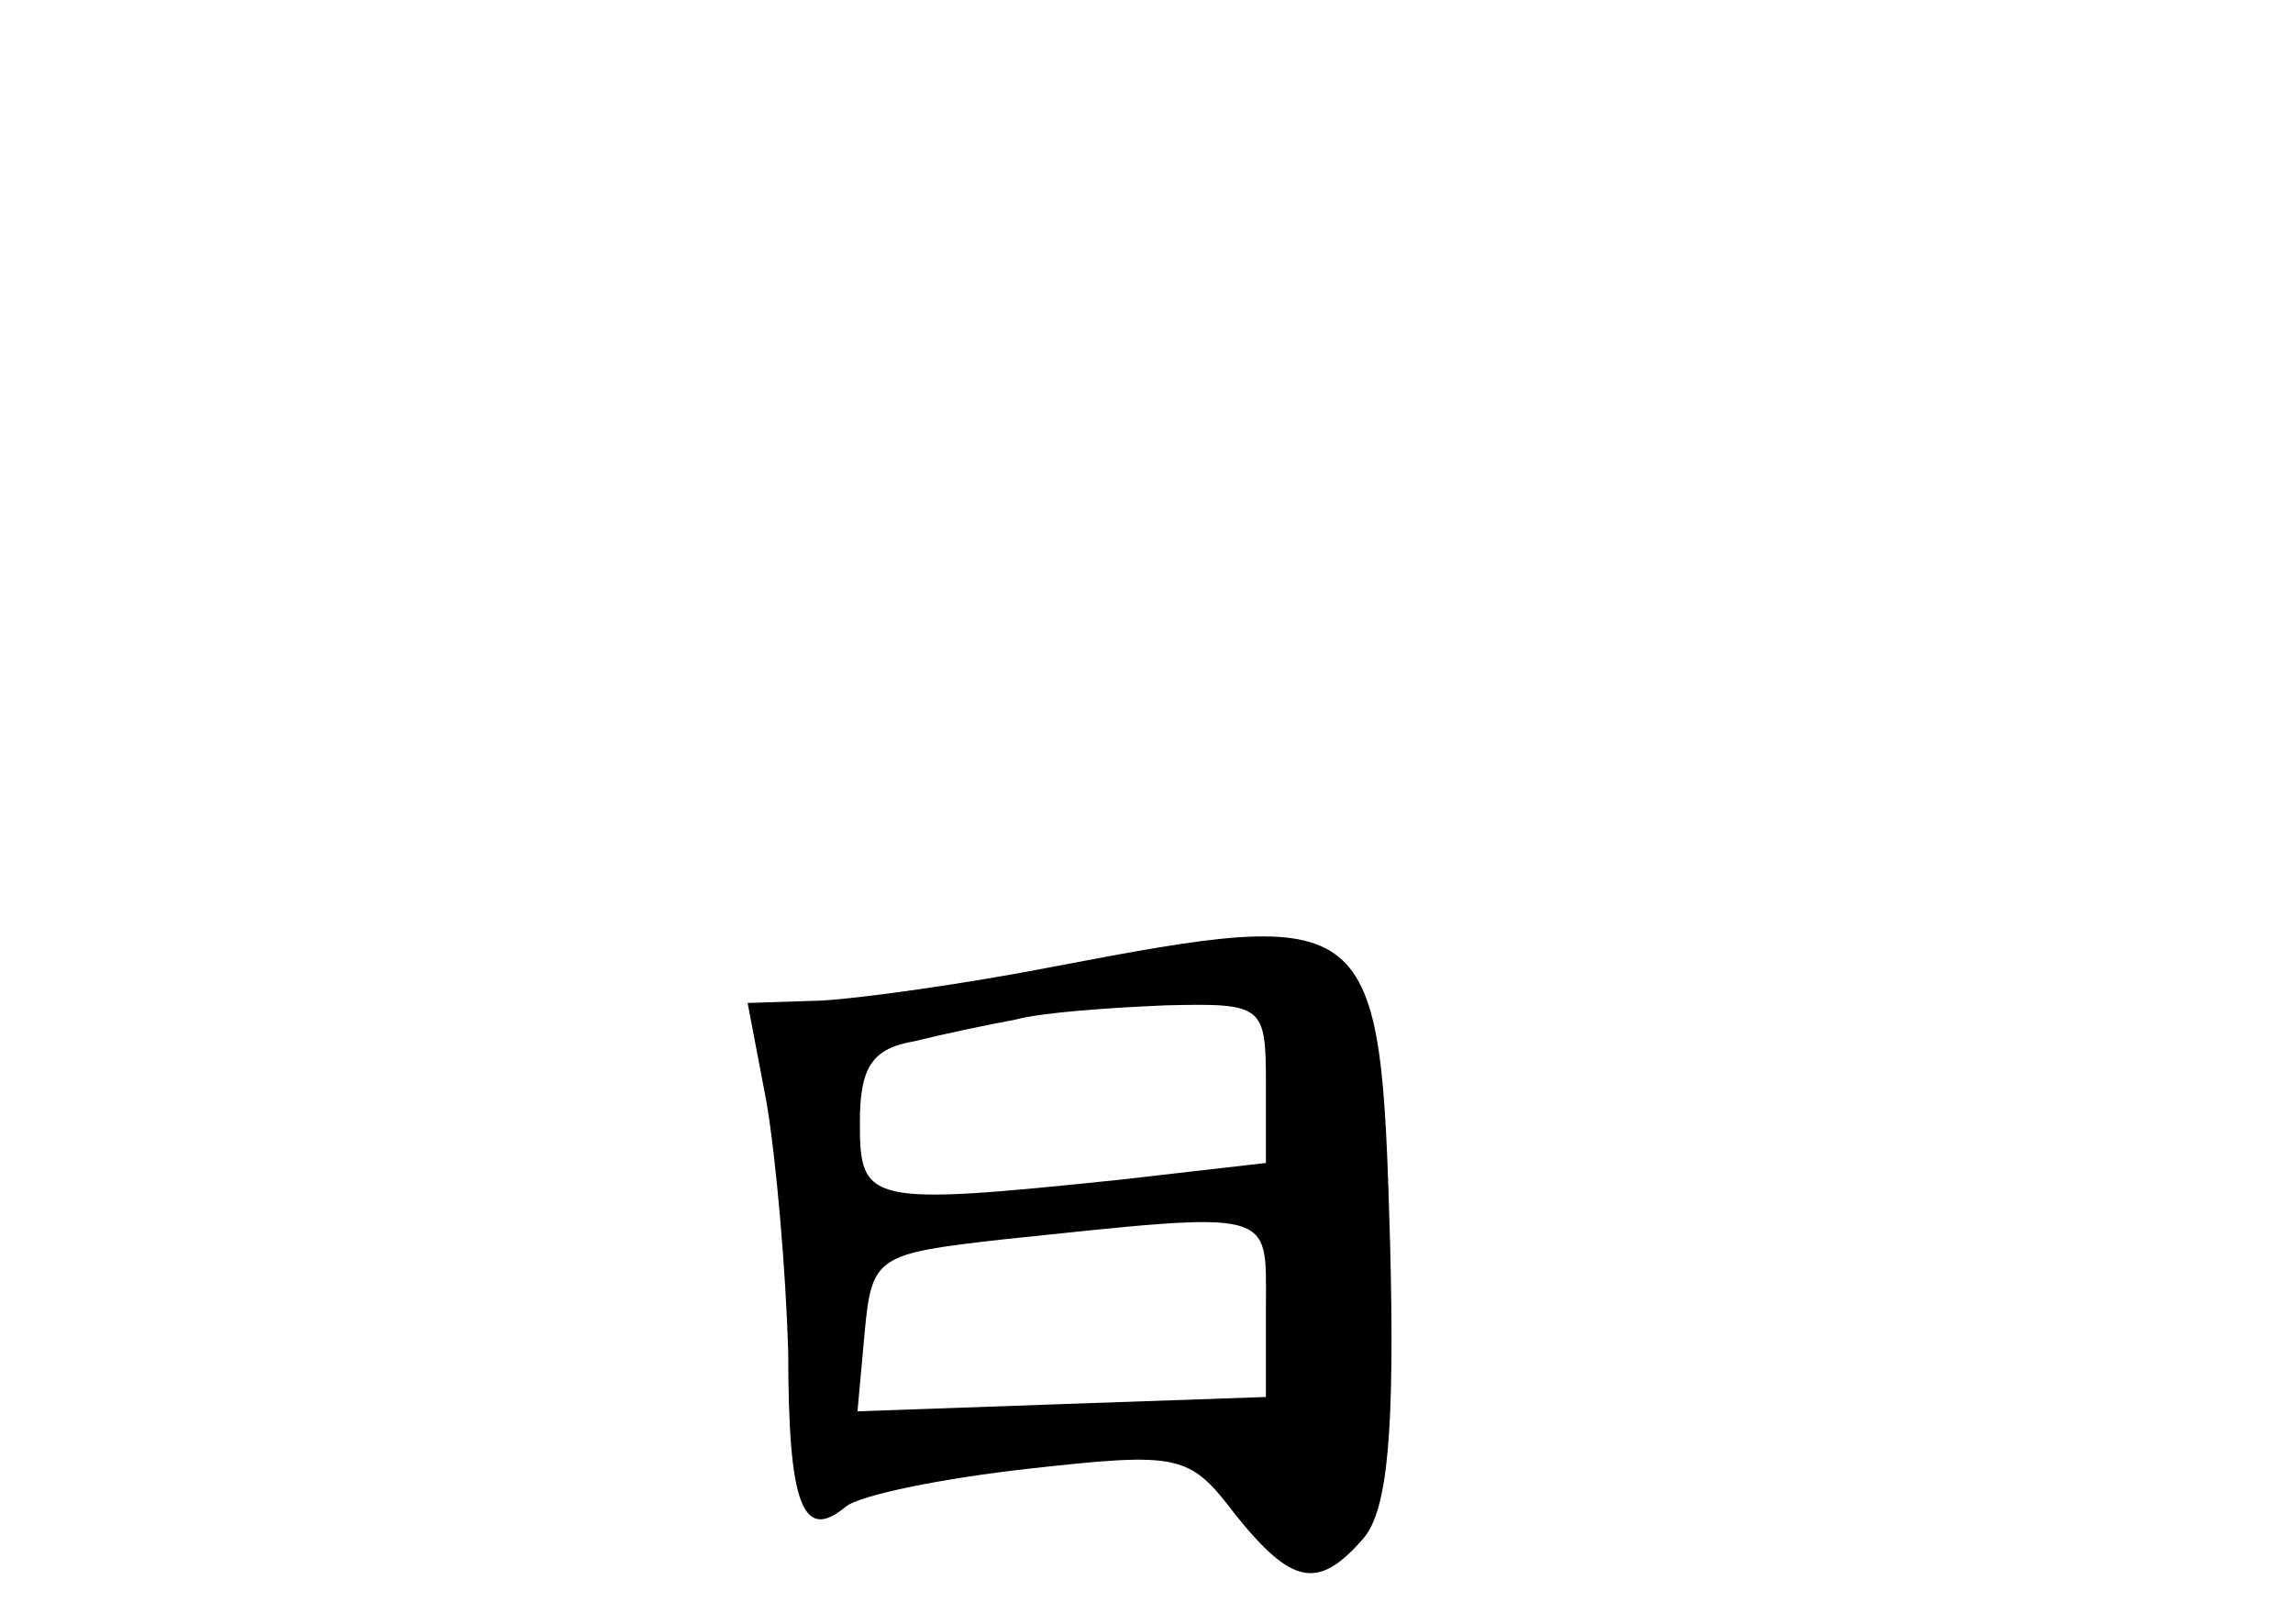 <?xml version="1.0" standalone="no"?>
<!DOCTYPE svg PUBLIC "-//W3C//DTD SVG 20010904//EN"
 "http://www.w3.org/TR/2001/REC-SVG-20010904/DTD/svg10.dtd">
<svg version="1.0" xmlns="http://www.w3.org/2000/svg"
 width="96pt" height="68pt" viewBox="0 0 96 68"
 preserveAspectRatio="xMidYMid meet">
<g transform="translate(0,68) scale(0.1,-0.1)"
fill="#000000" stroke="none">
<path d="M440 275 c-36 -7 -79 -13 -96 -14 l-31 -1 8 -42 c4 -24 8 -70 9 -104
0 -64 6 -80 24 -65 6 5 41 12 77 16 63 7 67 6 86 -19 24 -30 35 -32 54 -10 10
12 13 45 11 123 -4 140 -6 142 -142 116z m90 -49 l0 -33 -61 -7 c-106 -11
-109 -10 -109 24 0 23 5 31 23 34 12 3 31 7 42 9 11 3 39 5 63 6 41 1 42 0 42
-33z m0 -93 l0 -38 -86 -3 -85 -3 3 33 c3 32 5 33 58 39 115 12 110 13 110
-28z"/>
</g>
</svg>
